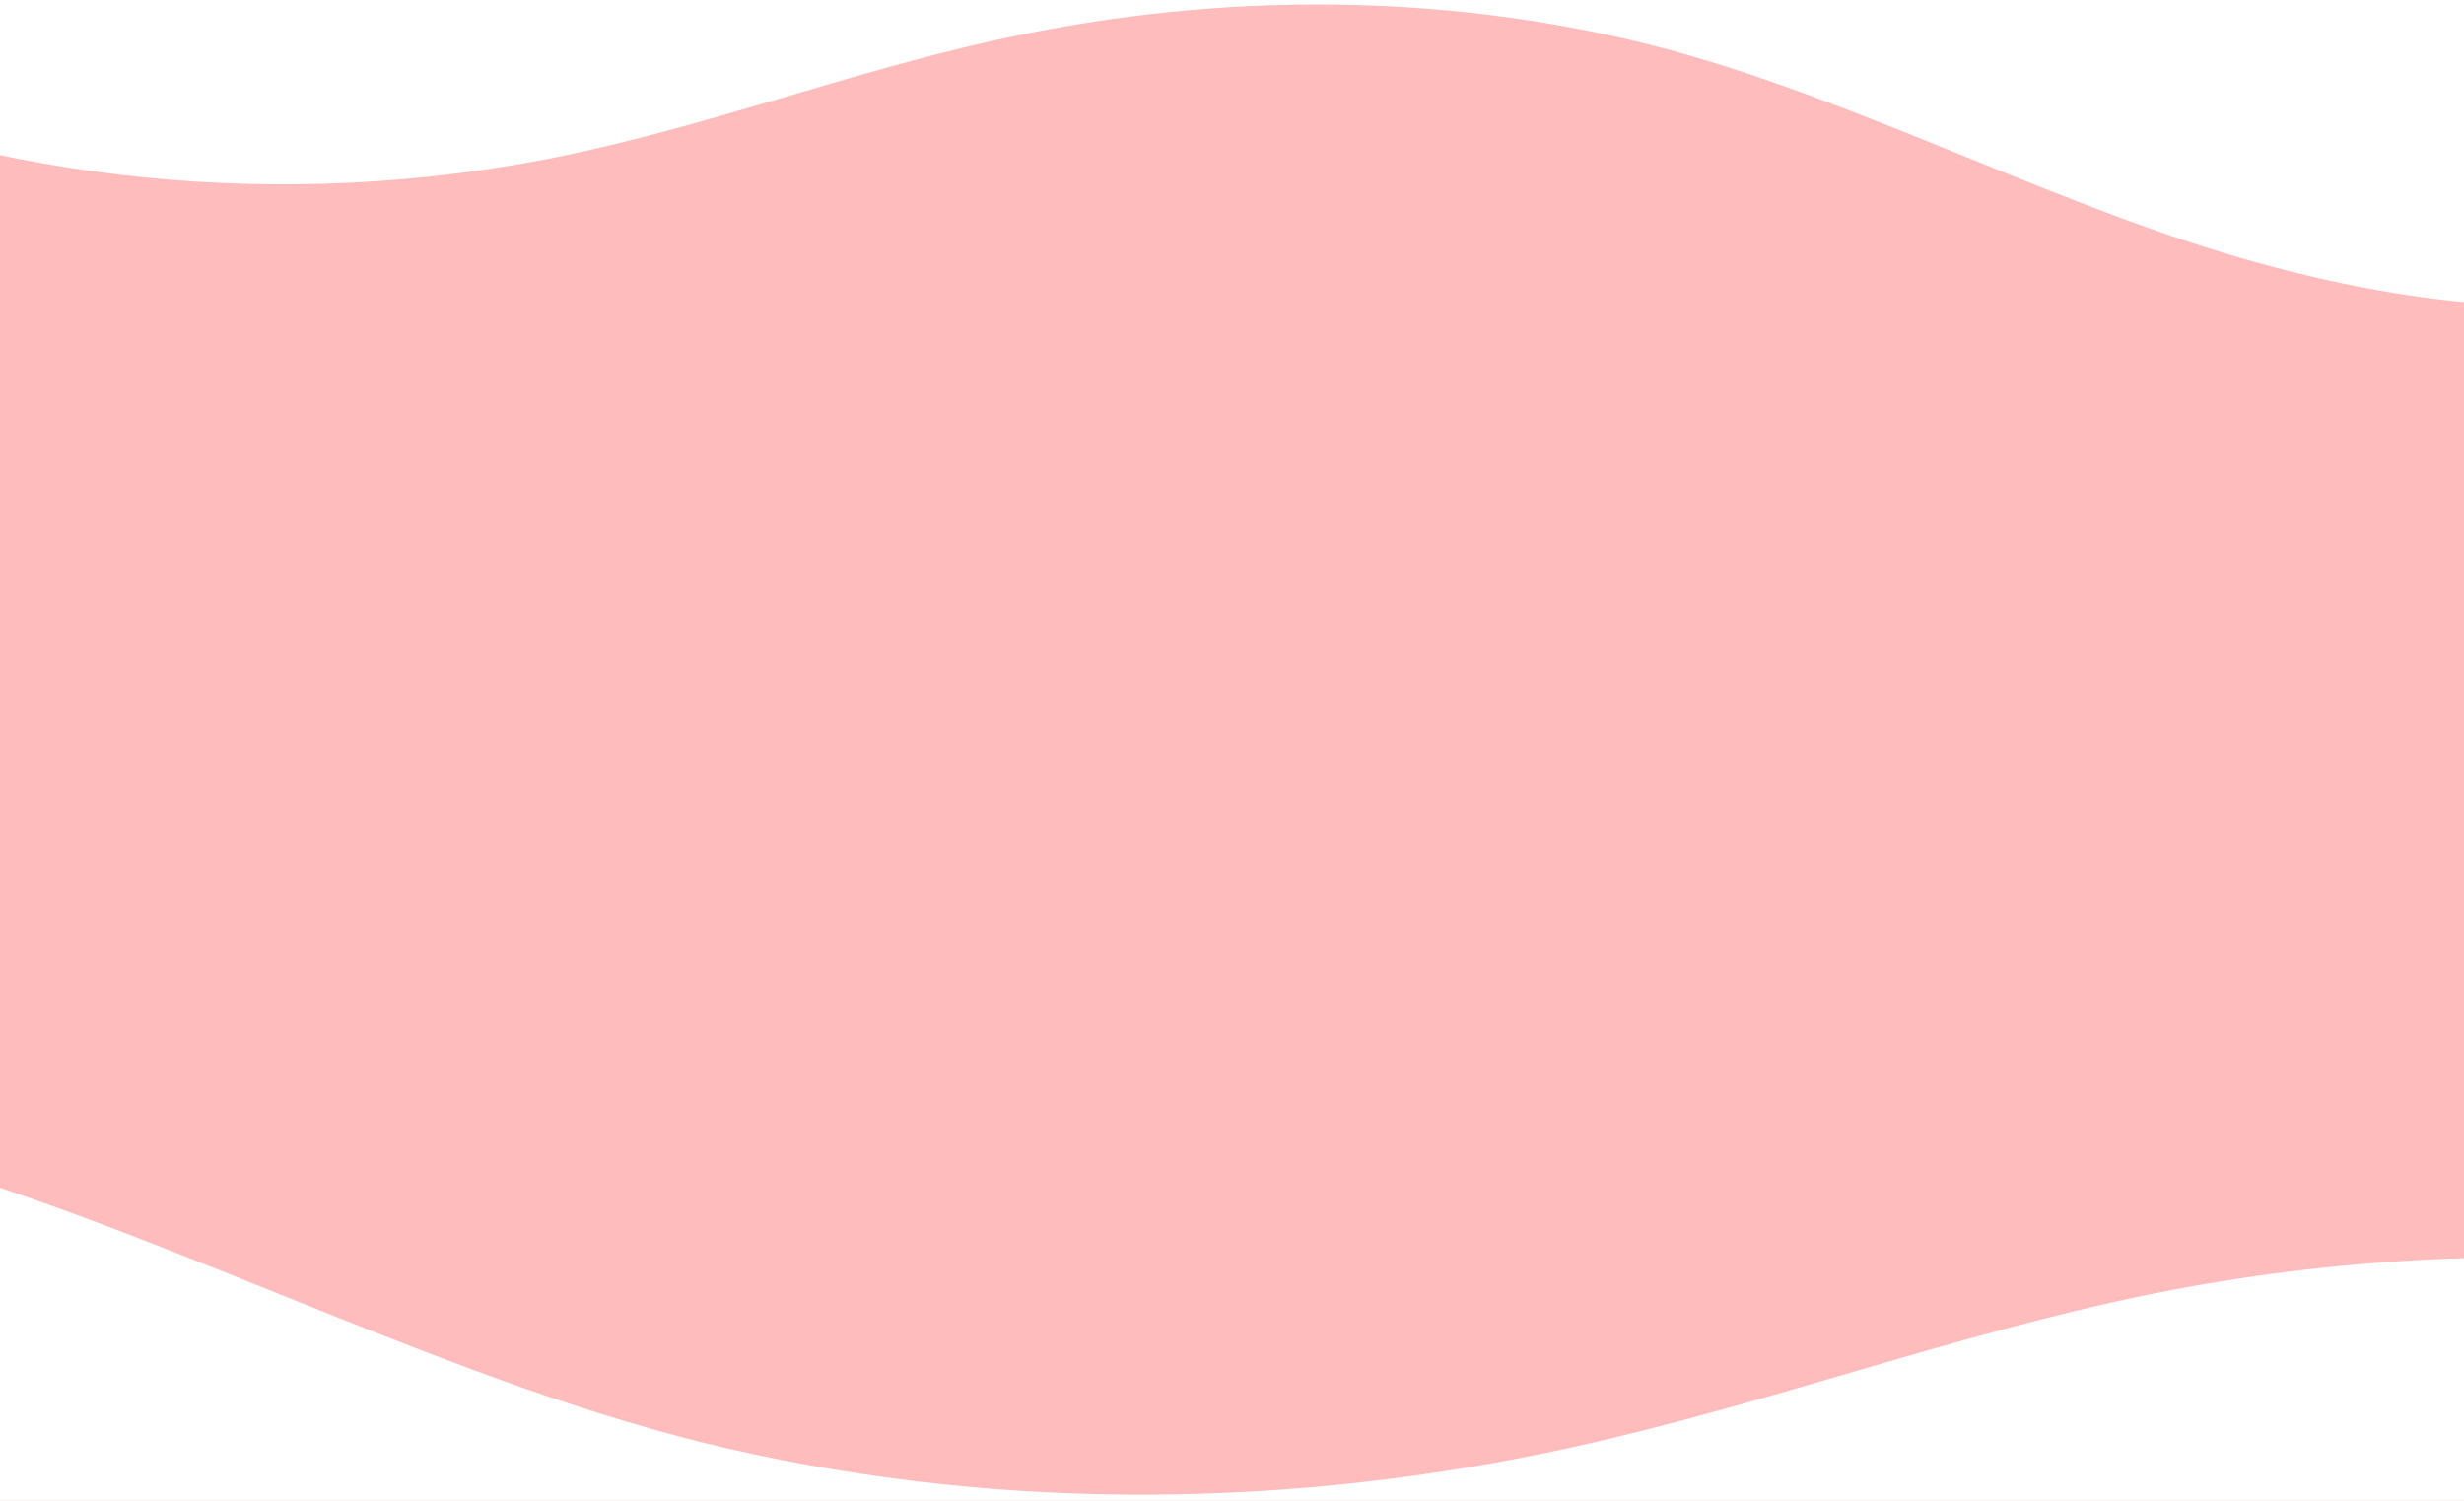 <svg width="1440" height="877" viewBox="0 0 1440 877" fill="none" xmlns="http://www.w3.org/2000/svg">
<path d="M-149.569 0H1626.78V877H-149.569V0Z" fill="#FEBCBC"/>
<path d="M326.182 91.663C412.039 74.139 495.172 42.729 580.792 23.679C702.753 -3.476 829.762 -5.116 951.531 23.046C1069.87 50.346 1192.57 116.933 1309.5 150.763C1413.19 180.776 1526.4 193.135 1626.78 155.635L1626.78 0H-149.569V44.418C2.11 107.52 166.641 123.859 326.182 91.663Z" fill="white"/>
<path d="M1258.33 756.056C1143.97 779.178 1033.24 820.621 919.199 845.757C756.754 881.586 587.585 883.75 425.395 846.593C267.78 810.571 104.349 722.713 -51.393 678.077C-189.508 638.477 -340.301 622.169 -474 671.648L-474 877L1892 877V818.392C1689.97 735.133 1470.83 713.575 1258.33 756.056Z" fill="white"/>
</svg>
